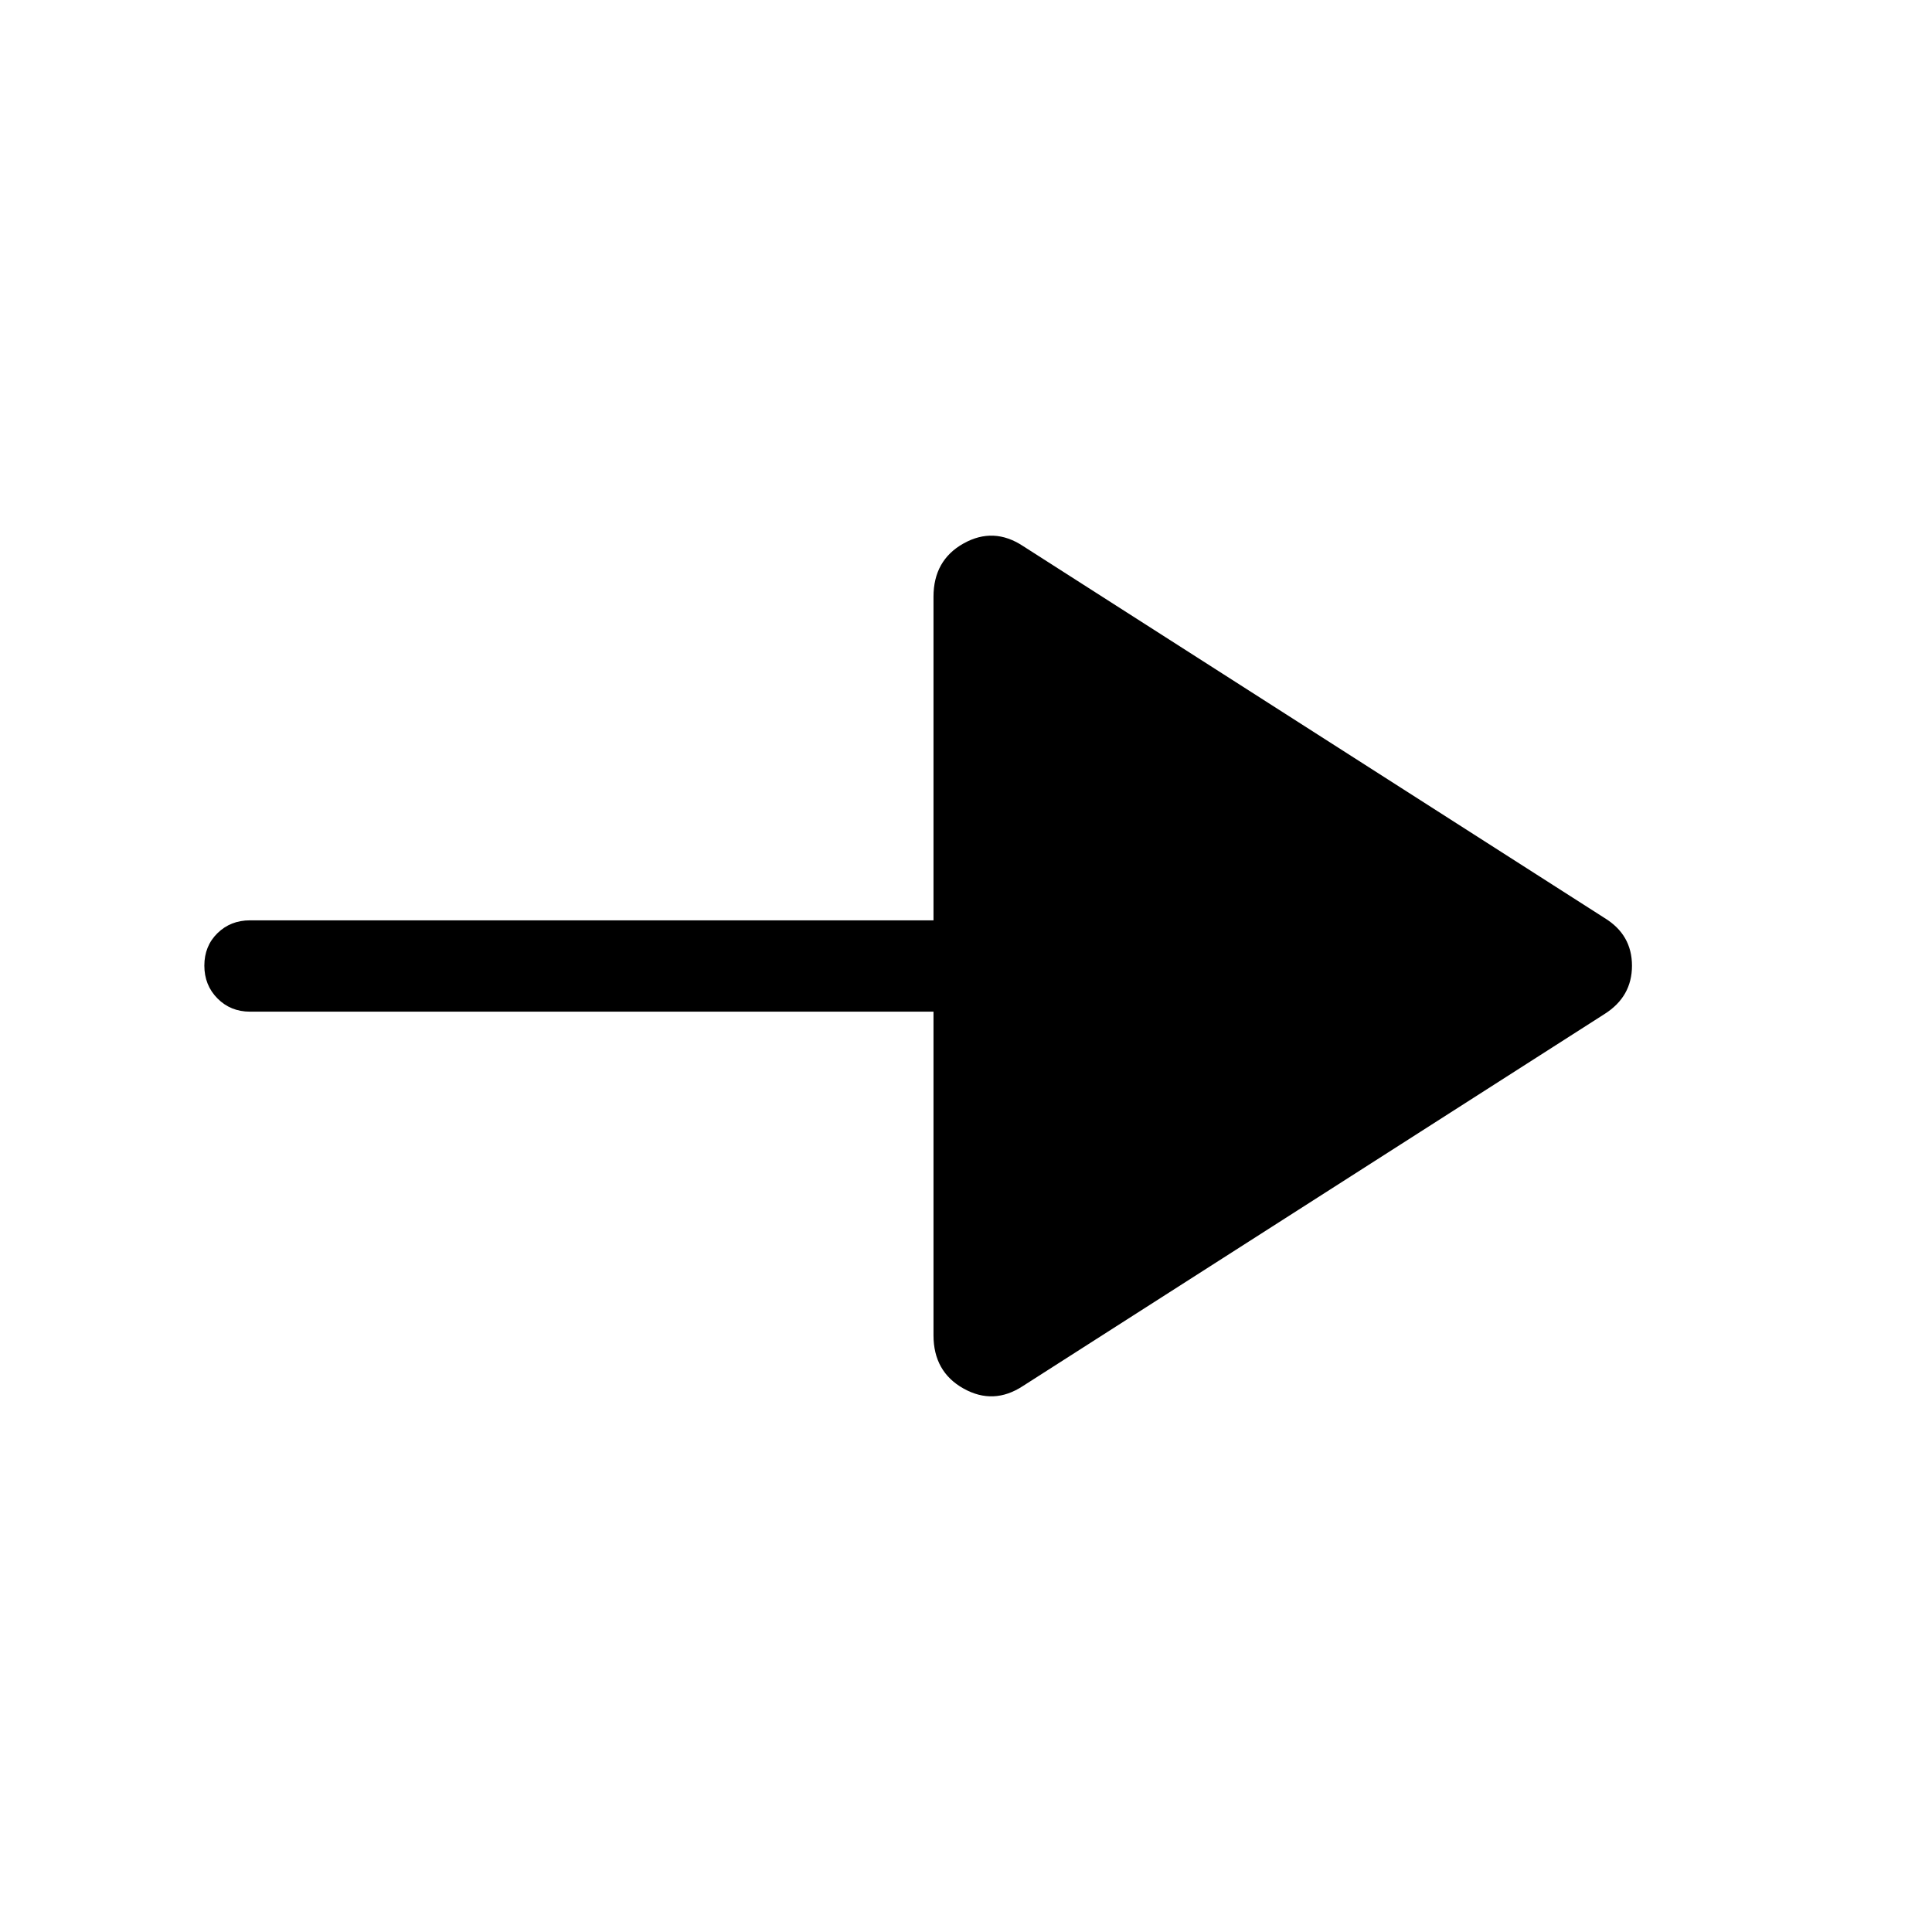 <svg xmlns="http://www.w3.org/2000/svg" height="48" viewBox="0 -960 960 960" width="48"><path d="M508.309-271.311q-14.615 9.616-29.538 1.265-14.923-8.35-14.923-26.496v-160.766H124.232q-9.654 0-16.173-6.574-6.519-6.573-6.519-16.307 0-9.734 6.519-16.118 6.519-6.385 16.173-6.385h339.616v-160.766q0-18.146 14.923-26.496 14.923-8.351 29.538 1.265l288.996 184.843q13.615 8.319 13.615 23.698t-13.615 23.994L508.309-271.311Z"/></svg>
